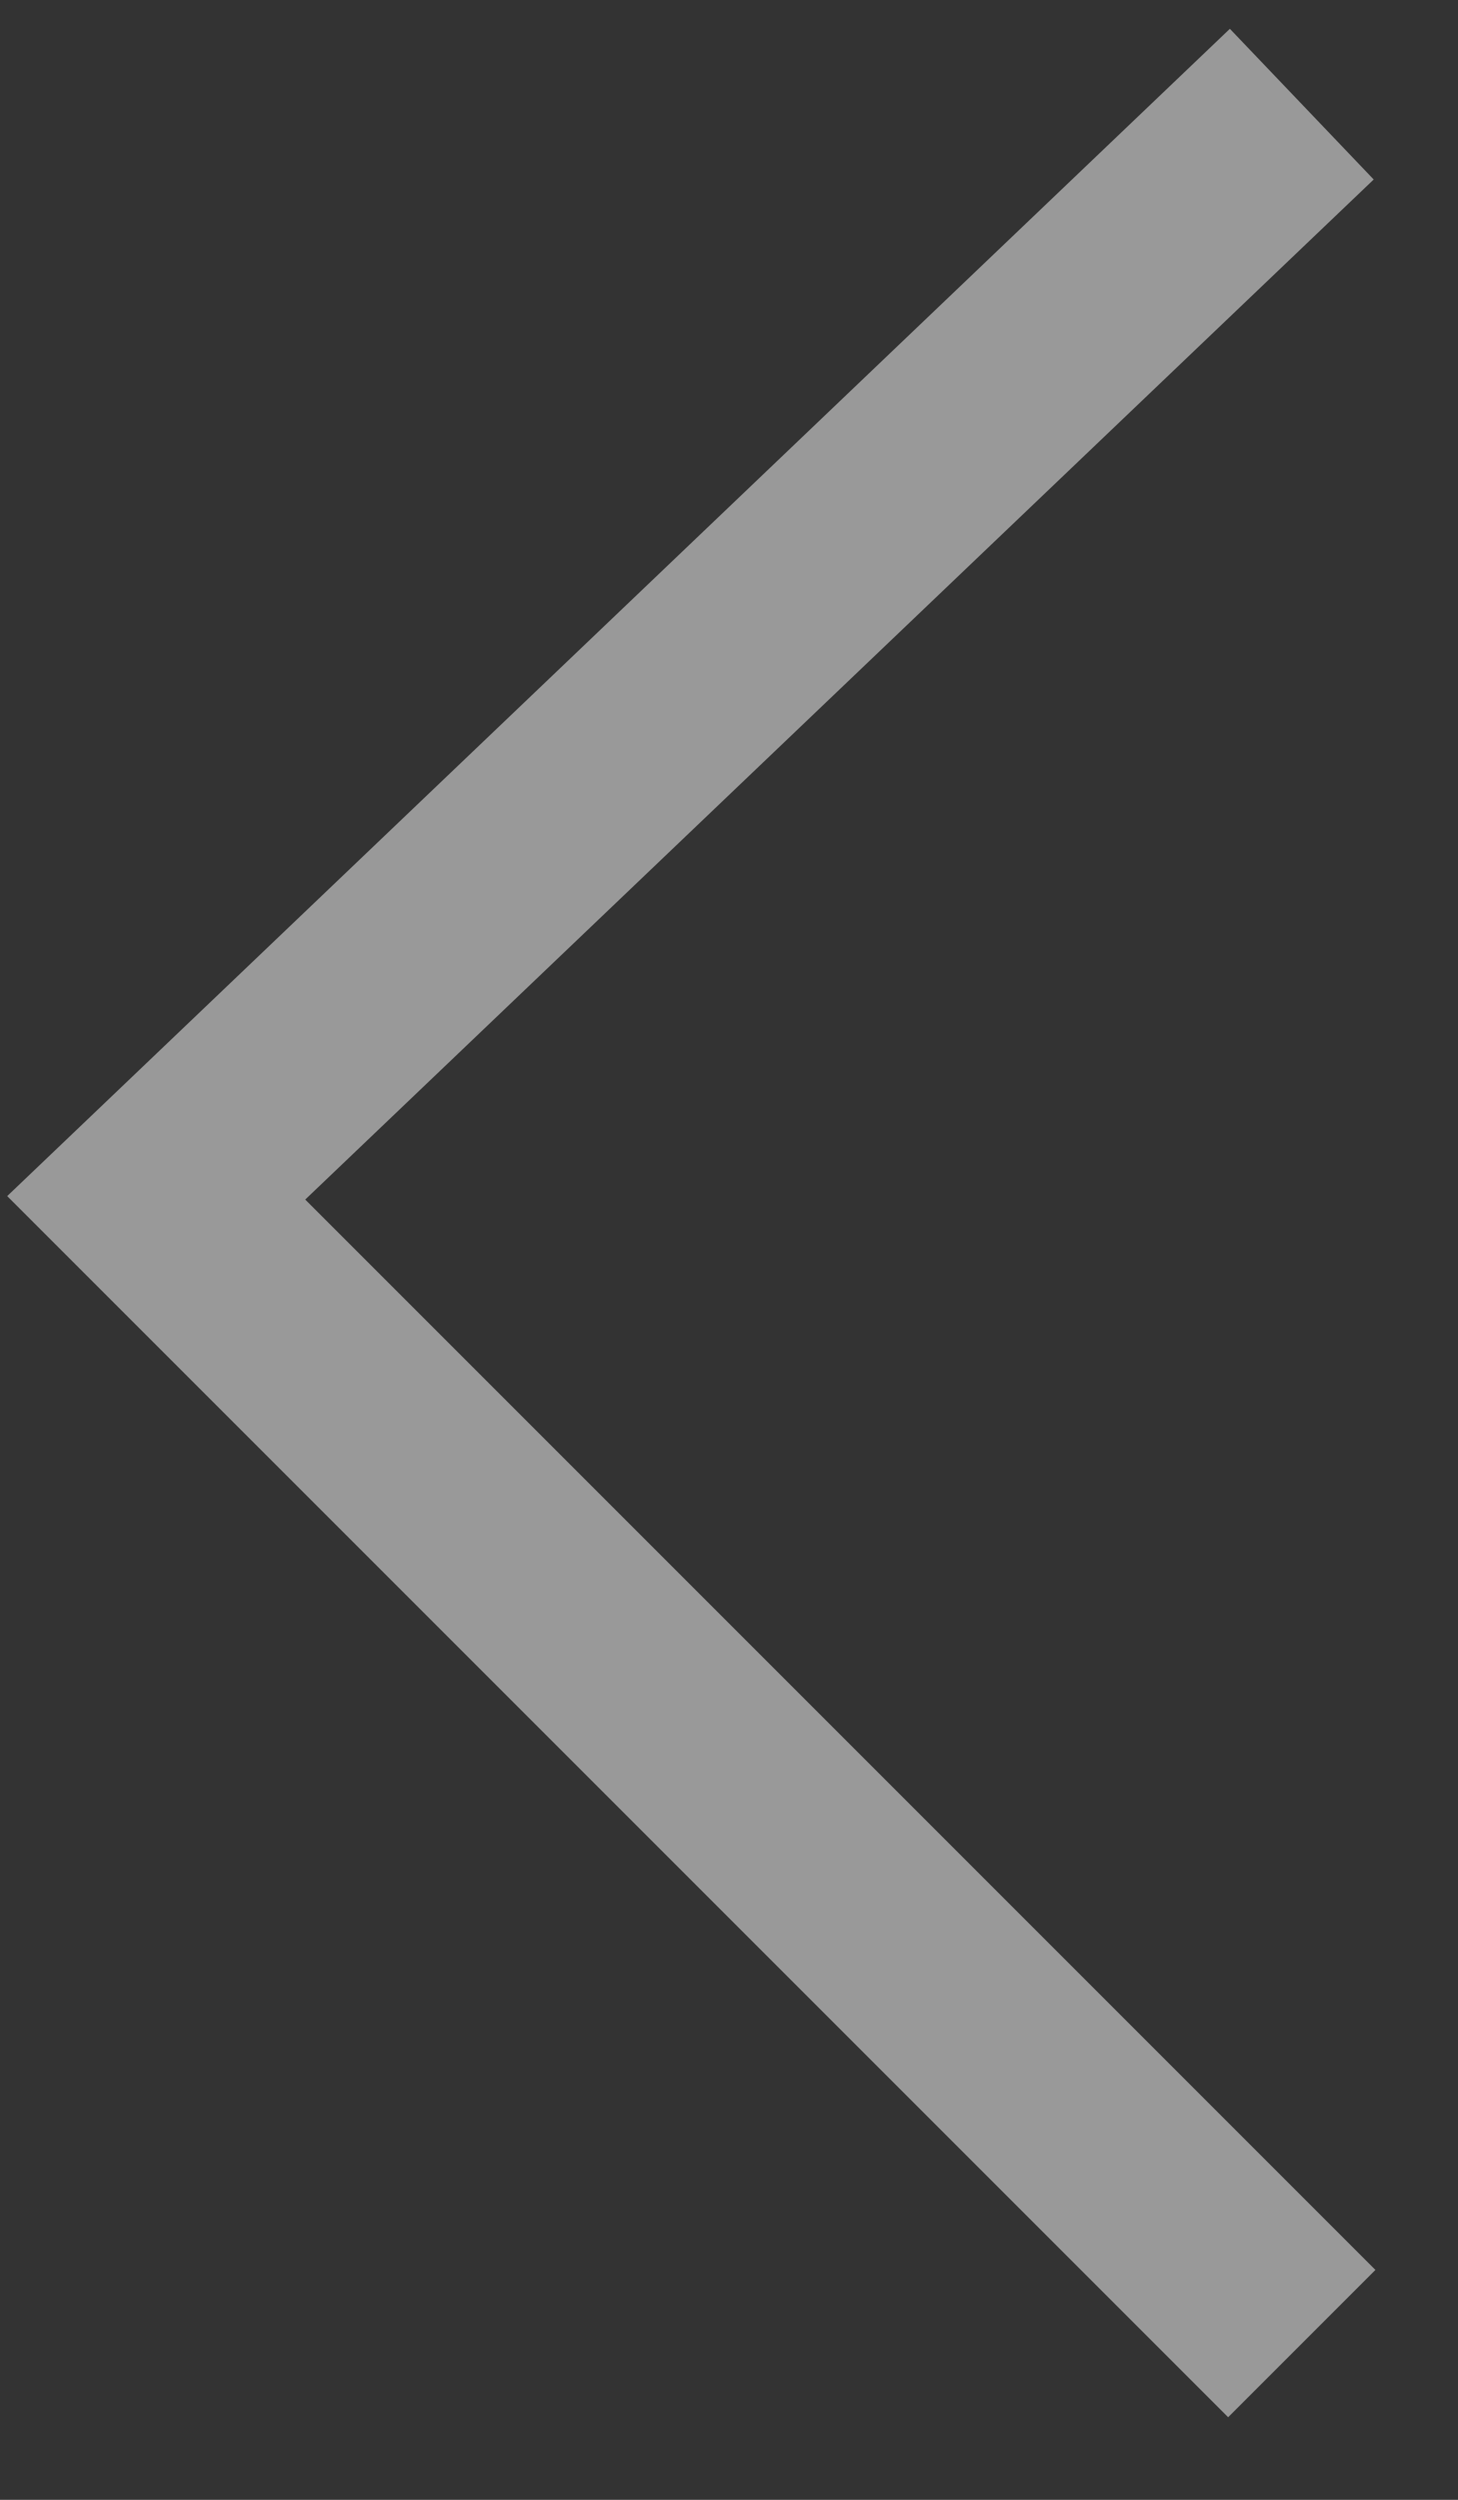 <svg width="14" height="24" viewBox="0 0 14 24" fill="none" xmlns="http://www.w3.org/2000/svg">
<rect x="0" y="0" width="14" height="24" fill="#333333" stroke="none"/>
<path d="M12.5 1L1.5 11.5L12.5 22.5" stroke="white" stroke-opacity="0.5" stroke-width="2"/>
</svg>
